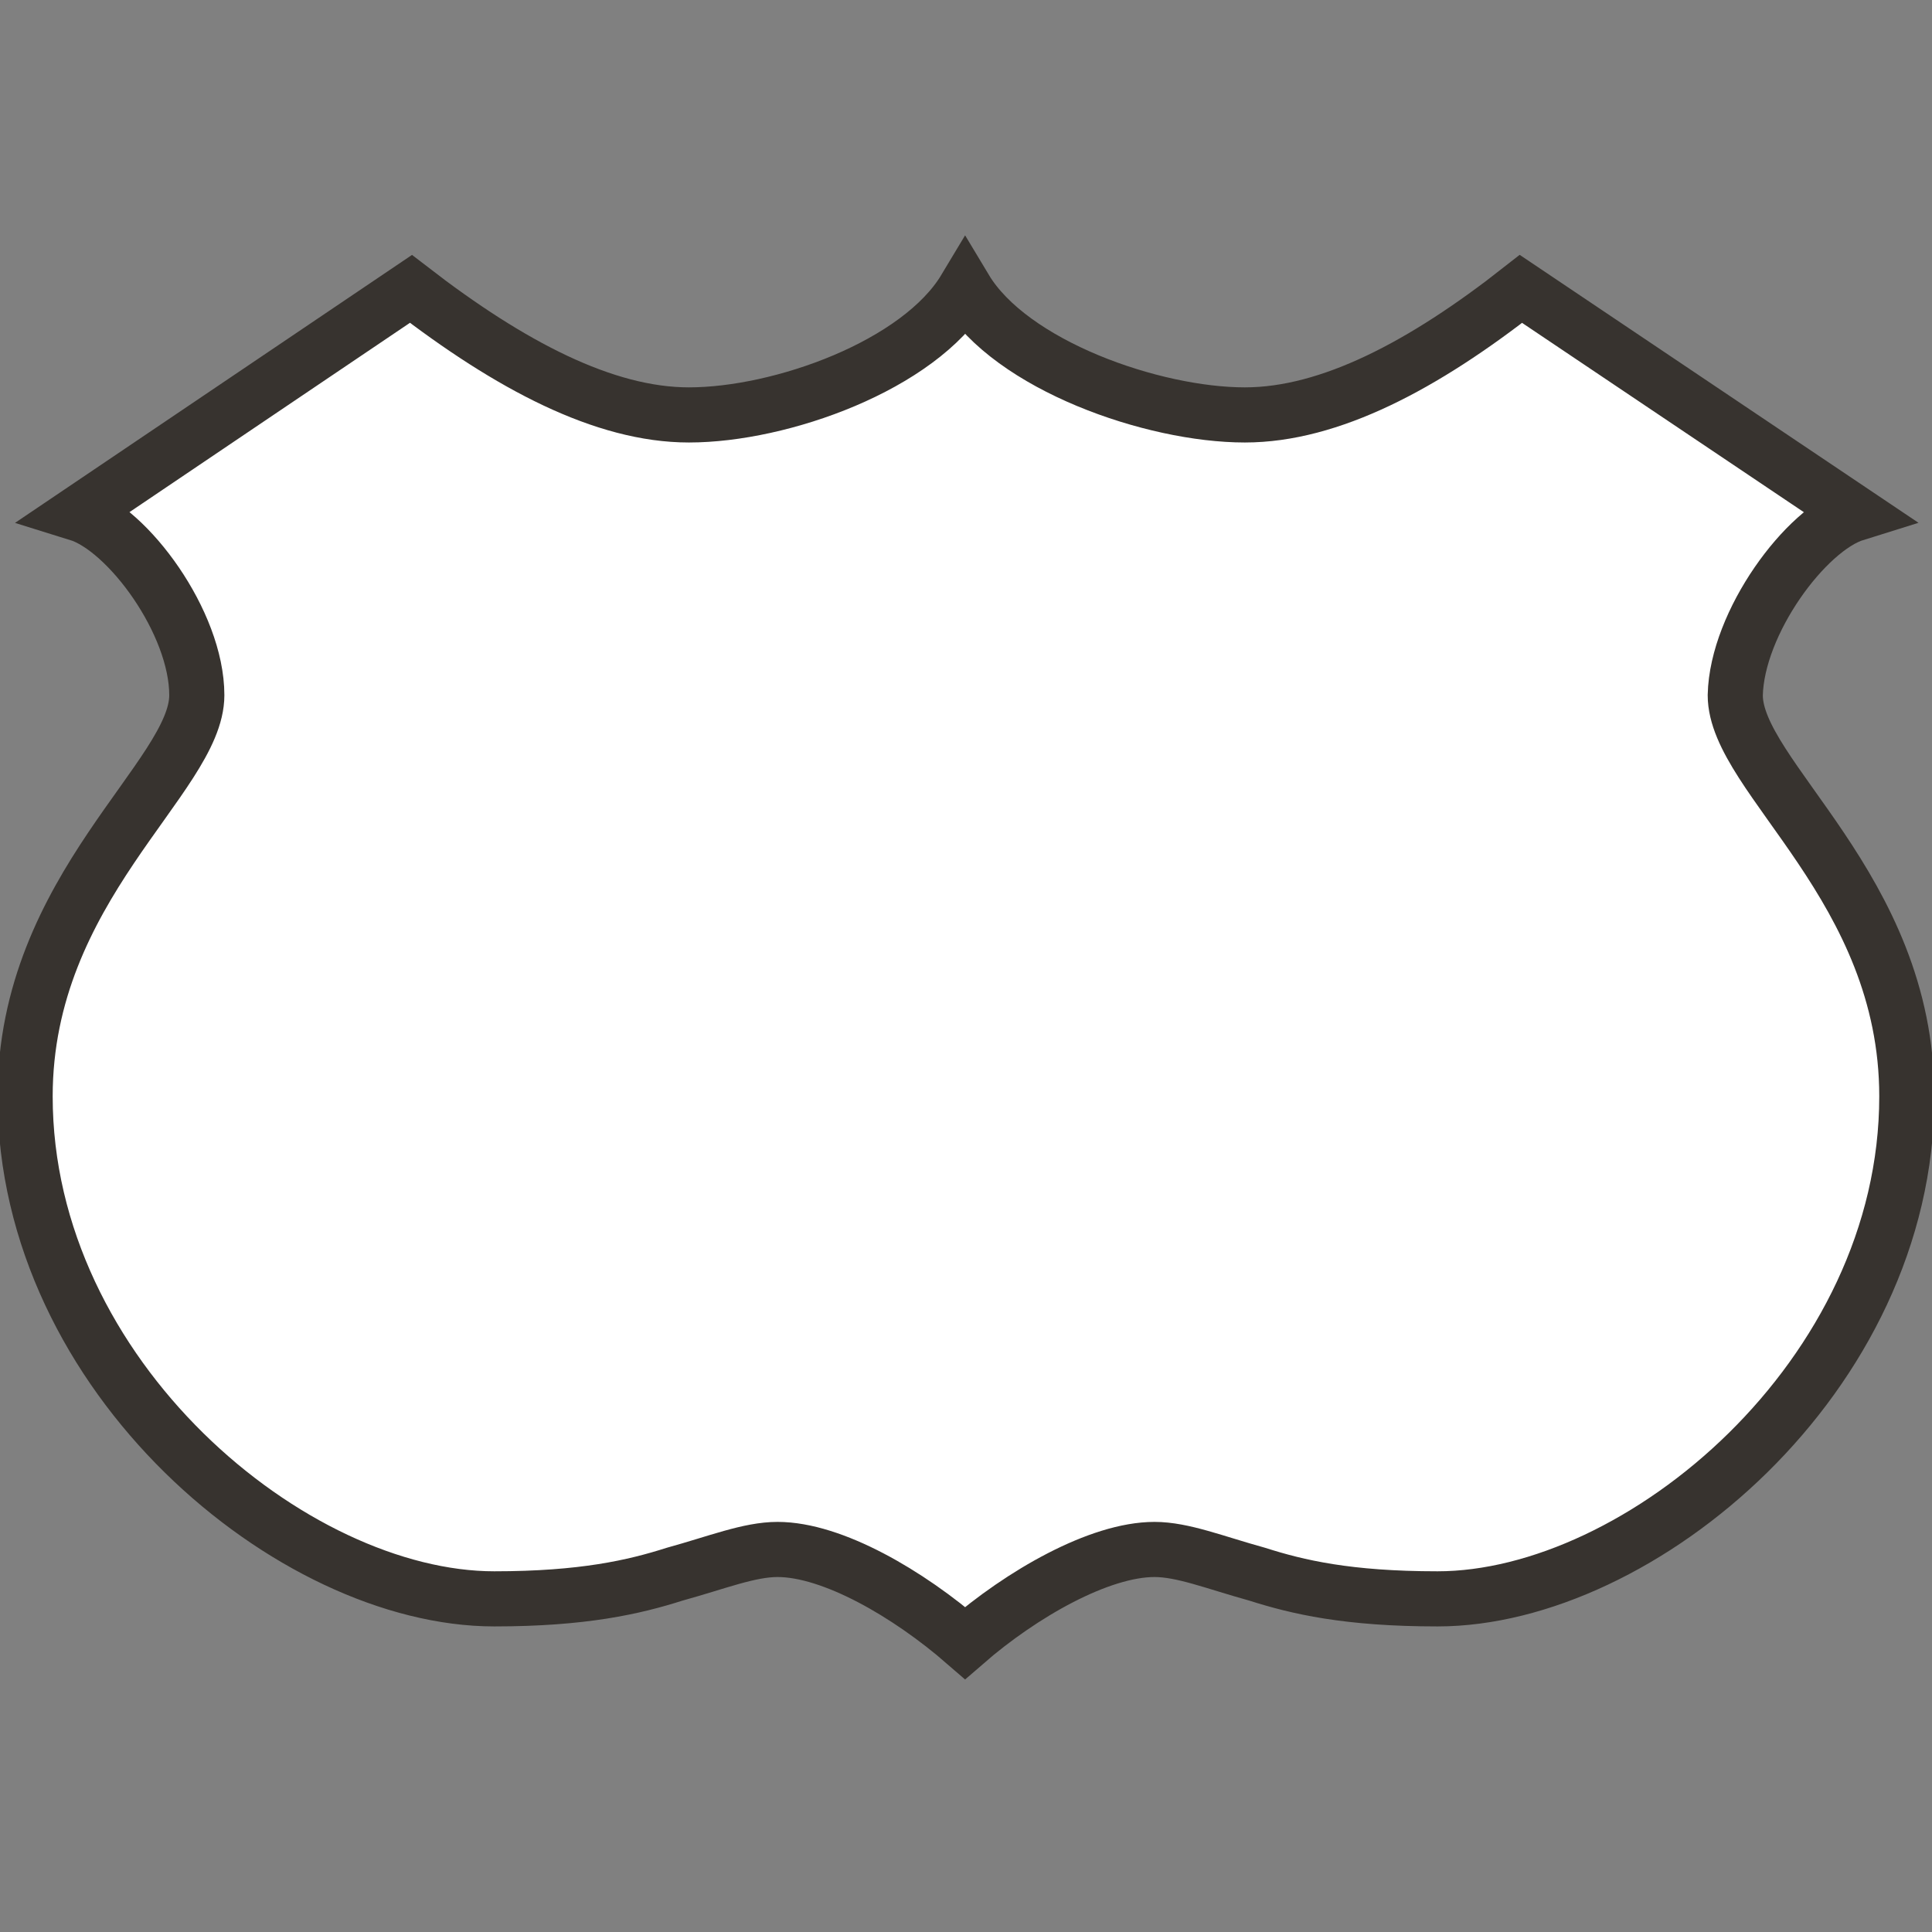 <?xml version="1.0" encoding="utf-8"?>
<!-- Generator: Adobe Illustrator 14.0.0, SVG Export Plug-In . SVG Version: 6.00 Build 43363)  -->
<!DOCTYPE svg PUBLIC "-//W3C//DTD SVG 1.1//EN" "http://www.w3.org/Graphics/SVG/1.1/DTD/svg11.dtd">
<svg version="1.1" id="Layer_1" xmlns="http://www.w3.org/2000/svg" xmlns:xlink="http://www.w3.org/1999/xlink" x="0px" y="0px"
	 width="30px" height="30px" viewBox="-291 381 30 30" enable-background="new -291 381 30 30" xml:space="preserve">
<rect x="-291" y="381" width="30" height="30" fill="#808080" stroke="none"/>
<path fill="#FFFFFF" stroke="#37332F" stroke-width="0.856" d="M-284.619,385.486c1.539,1.188,3,1.957,4.316,1.957
	c1.432,0,3.576-0.769,4.289-1.957c0.713,1.188,2.916,1.957,4.344,1.957c1.32,0,2.775-0.769,4.287-1.957l5.193,3.489
	c-0.771,0.24-1.84,1.693-1.865,2.82c0,1.271,2.664,2.983,2.664,6.229c0,4.354-4.148,7.803-7.287,7.803
	c-1.396,0-2.17-0.182-2.801-0.383c-0.658-0.182-1.154-0.384-1.594-0.384c-0.855,0-2.061,0.687-2.941,1.452
	c-0.881-0.766-2.061-1.452-2.912-1.452c-0.441,0-0.938,0.202-1.598,0.384c-0.631,0.201-1.424,0.383-2.801,0.383
	c-3.135,0-7.285-3.448-7.285-7.803c0-3.246,2.666-4.959,2.666-6.229c0-1.127-1.07-2.58-1.844-2.82L-284.619,385.486z"/>
</svg>
